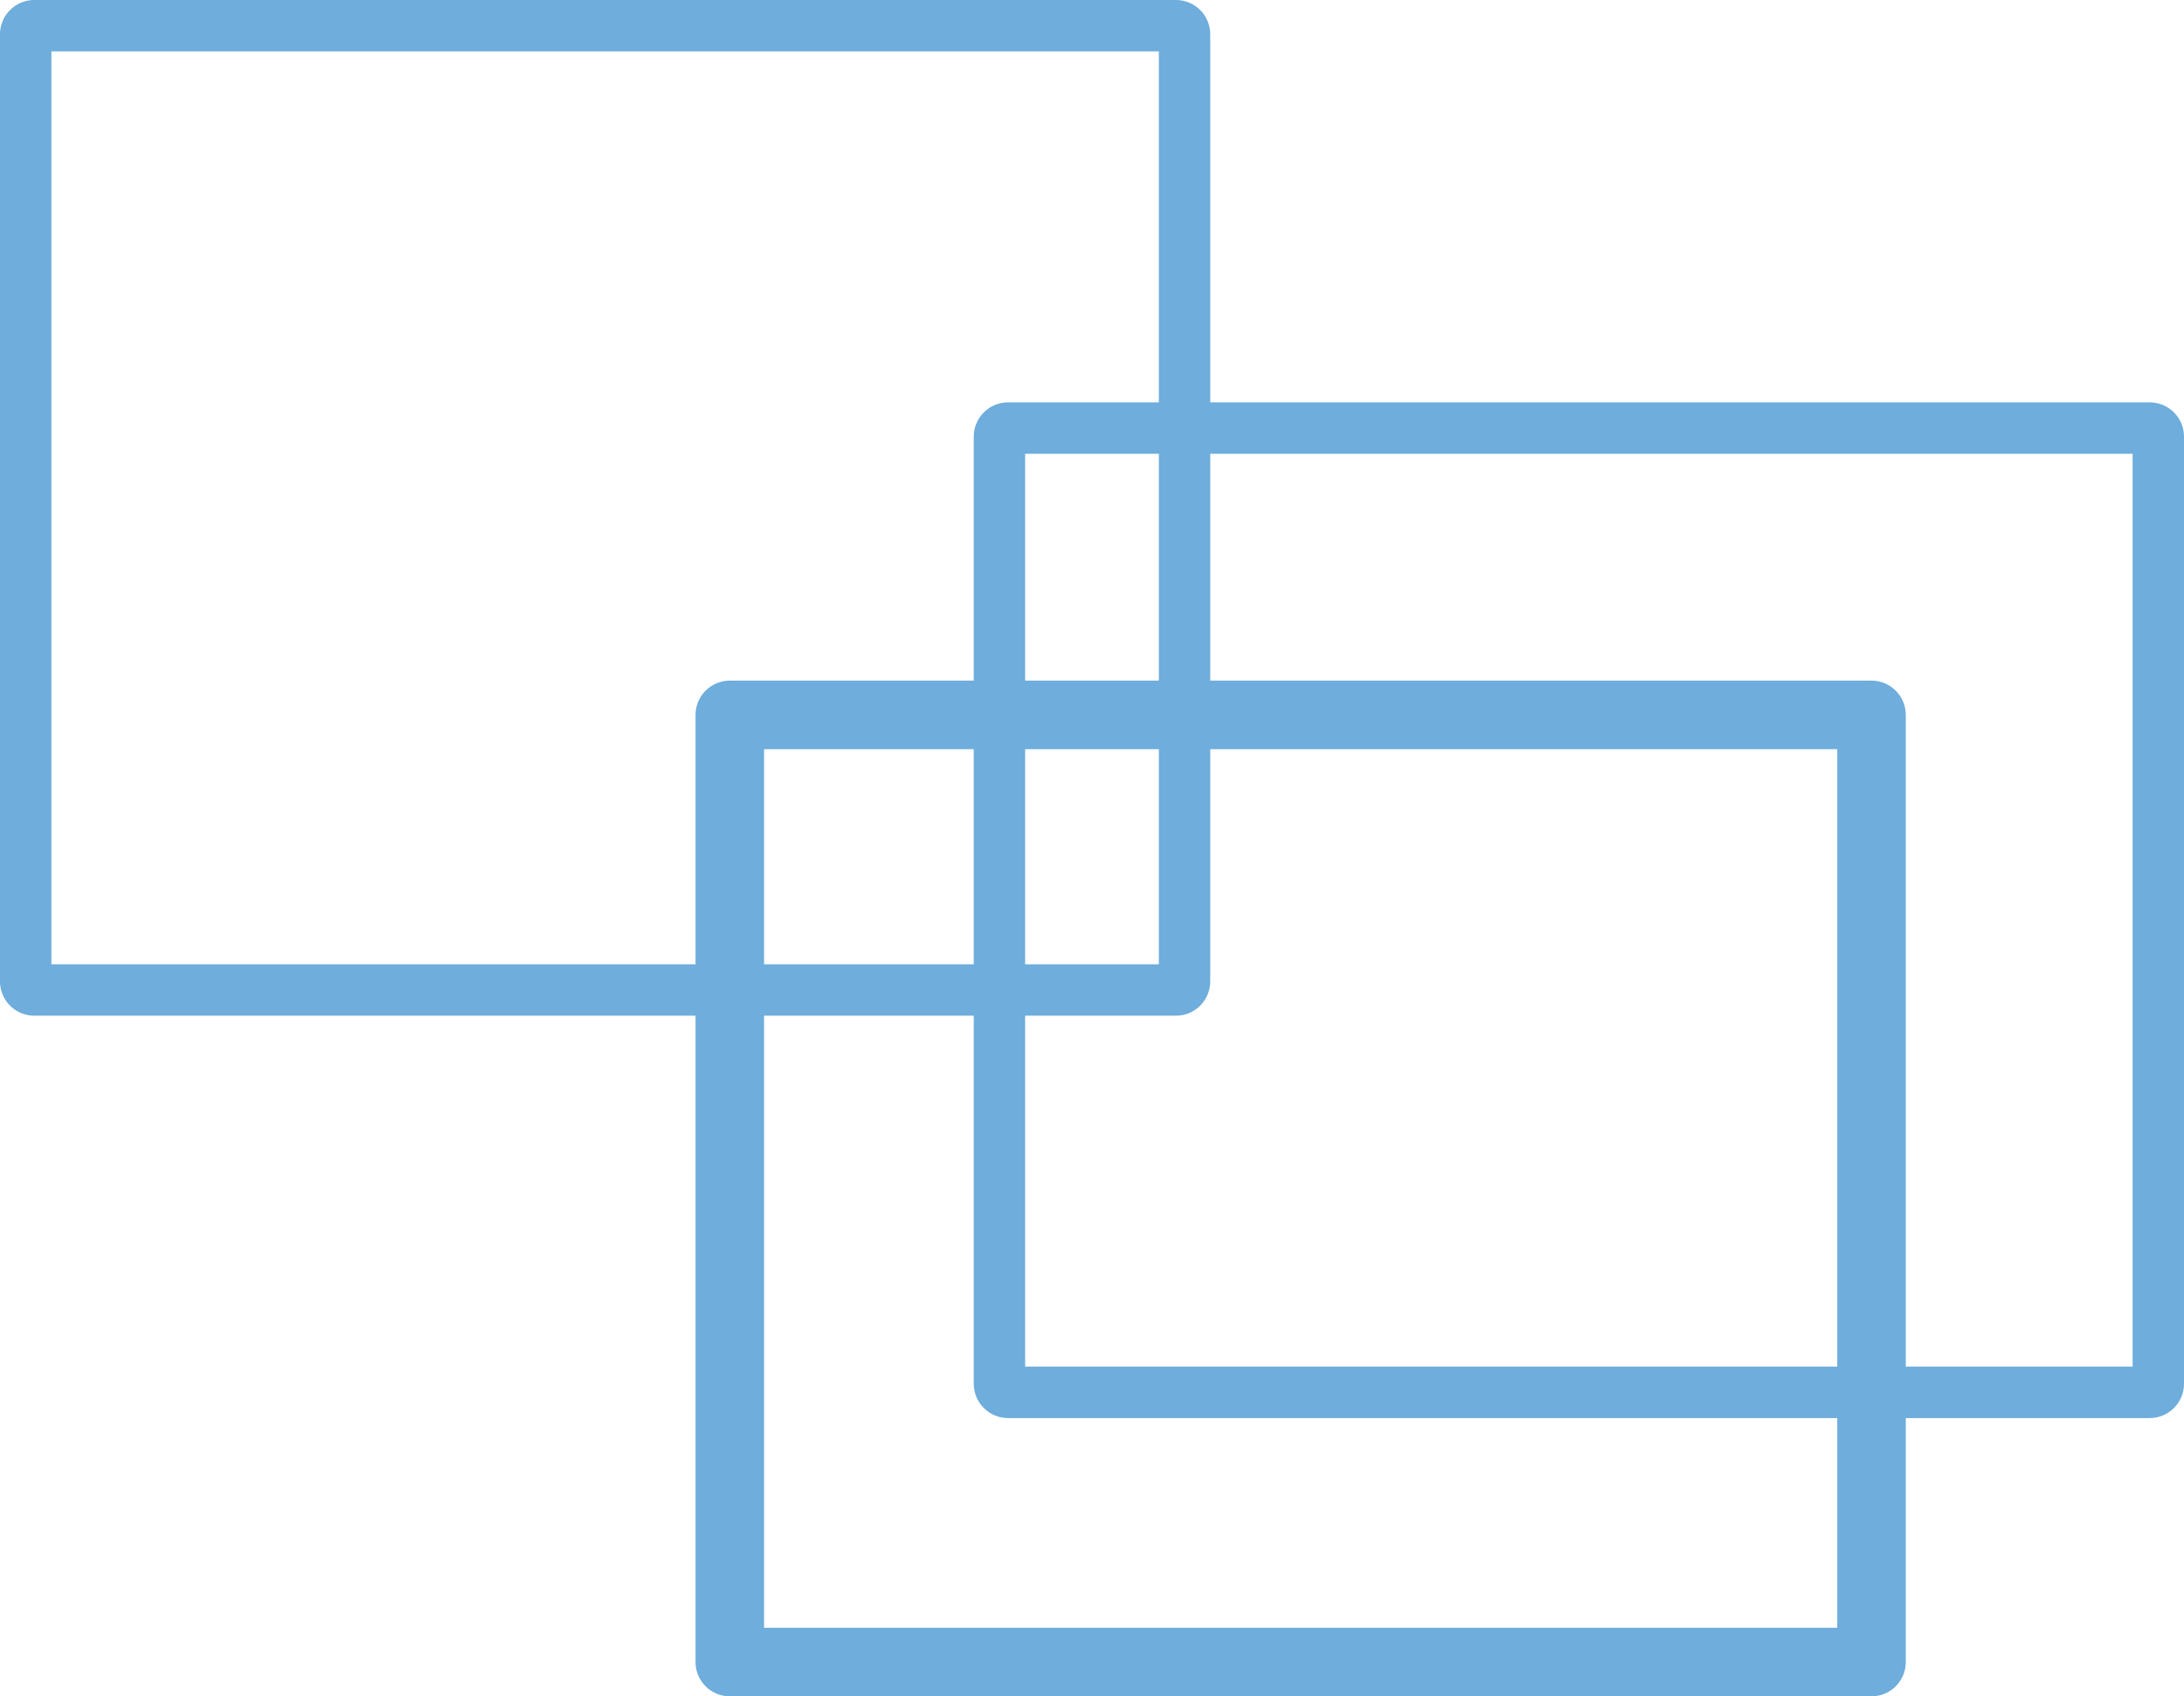 <?xml version="1.0" encoding="UTF-8" standalone="no"?>
<!DOCTYPE svg PUBLIC "-//W3C//DTD SVG 1.1//EN" "http://www.w3.org/Graphics/SVG/1.1/DTD/svg11.dtd">
<svg width="100%" height="100%" viewBox="0 0 255 198" version="1.1" xmlns="http://www.w3.org/2000/svg" xmlns:xlink="http://www.w3.org/1999/xlink" xml:space="preserve" xmlns:serif="http://www.serif.com/" style="fill-rule:evenodd;clip-rule:evenodd;stroke-linejoin:round;stroke-miterlimit:2;">
    <g transform="matrix(1,0,0,1,65,-0.133)">
        <g opacity="0.8">
            <g transform="matrix(-1,7.65714e-16,-7.65714e-16,-1,380,331.338)">
                <path d="M331.306,169.669C331.306,167.461 329.514,165.669 327.306,165.669L194,165.669C191.792,165.669 190,167.461 190,169.669L190,280.236C190,282.444 191.792,284.236 194,284.236L327.306,284.236C329.514,284.236 331.306,282.444 331.306,280.236L331.306,169.669ZM325.306,278.236L325.306,171.669L196,171.669L196,278.236L325.306,278.236Z" style="fill:rgb(74,153,211);"/>
            </g>
            <g transform="matrix(-1,7.65714e-16,-7.65714e-16,-1,152.611,237.267)">
                <path d="M217.612,122.567C217.612,120.359 215.819,118.567 213.612,118.567L80.306,118.567C78.098,118.567 76.306,120.359 76.306,122.567L76.306,233.134C76.306,235.342 78.098,237.134 80.306,237.134L213.612,237.134C215.819,237.134 217.612,235.342 217.612,233.134L217.612,122.567ZM211.612,231.134L211.612,124.567L82.306,124.567L82.306,231.134L211.612,231.134Z" style="fill:rgb(74,153,211);"/>
            </g>
            <g transform="matrix(-1,7.65714e-16,-7.65714e-16,-1,315.032,396.306)">
                <path d="M298.822,202.153C298.822,199.945 297.03,198.153 294.822,198.153L161.516,198.153C159.308,198.153 157.516,199.945 157.516,202.153L157.516,312.72C157.516,314.928 159.308,316.72 161.516,316.72L294.822,316.72C297.03,316.72 298.822,314.928 298.822,312.72L298.822,202.153ZM290.822,308.72L290.822,206.153L165.516,206.153L165.516,308.72L290.822,308.72Z" style="fill:rgb(74,153,211);"/>
            </g>
        </g>
    </g>
</svg>
